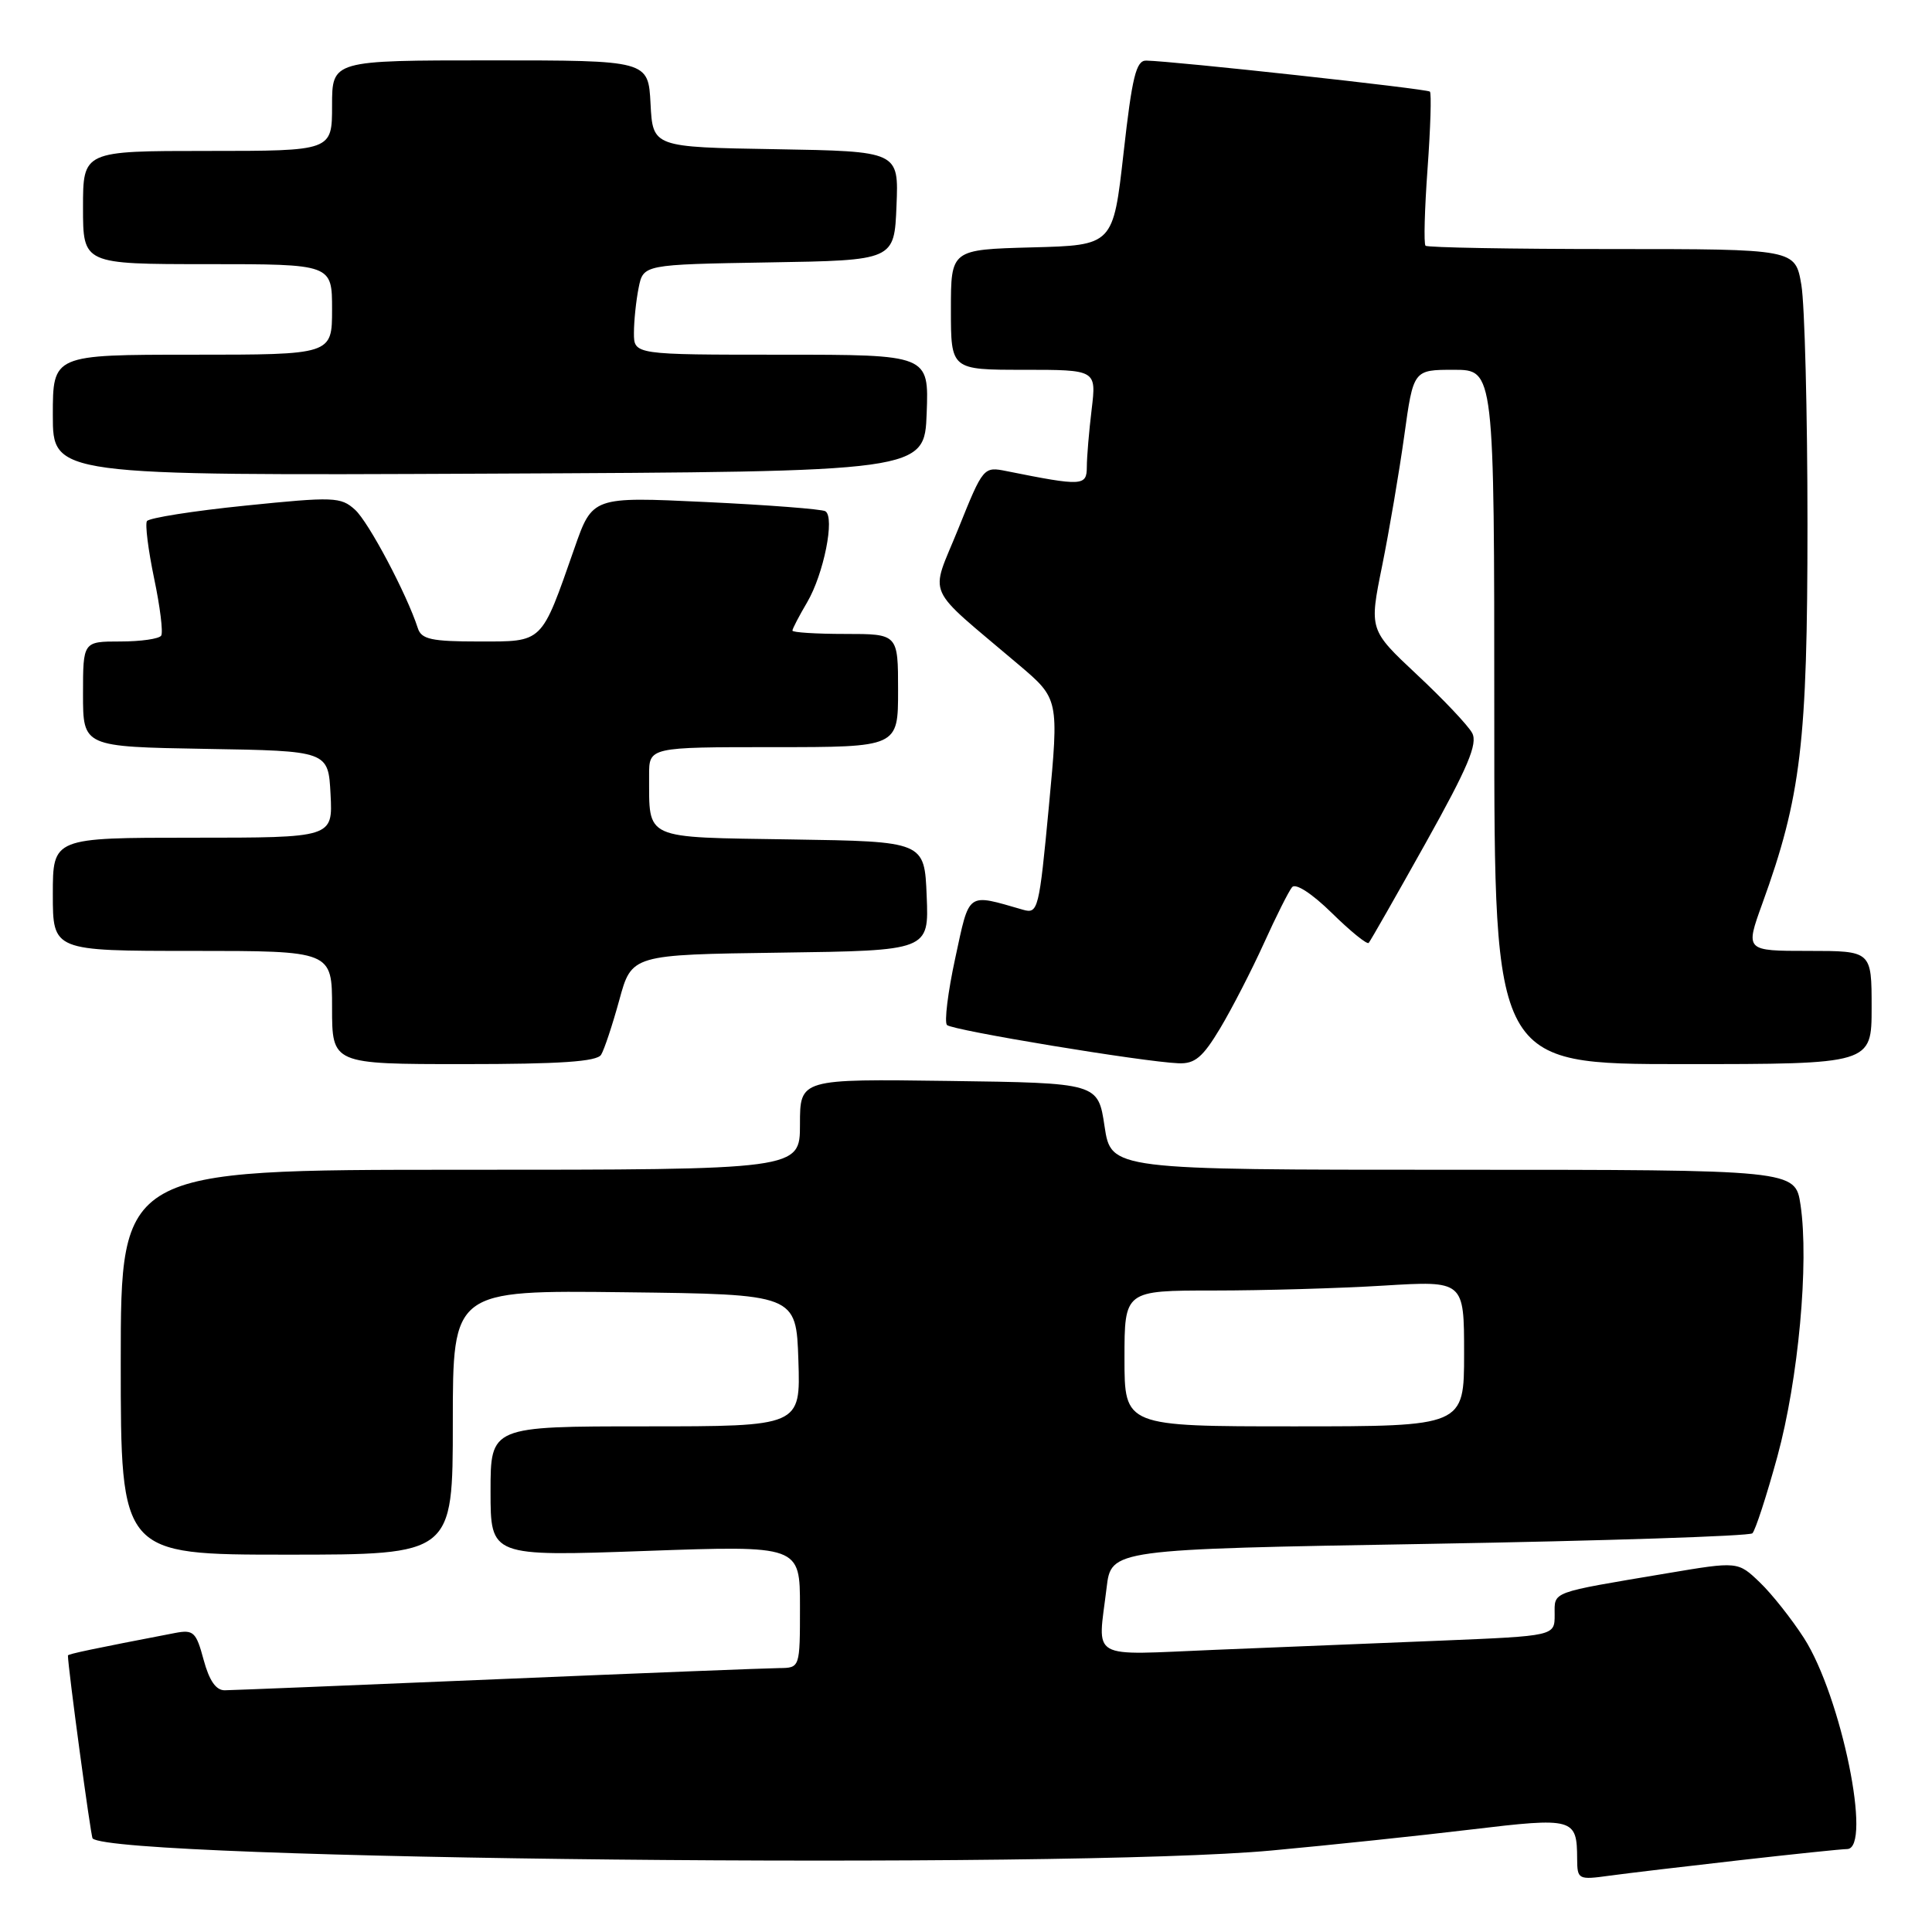 <?xml version="1.0" encoding="UTF-8" standalone="no"?>
<!DOCTYPE svg PUBLIC "-//W3C//DTD SVG 1.1//EN" "http://www.w3.org/Graphics/SVG/1.1/DTD/svg11.dtd" >
<svg xmlns="http://www.w3.org/2000/svg" xmlns:xlink="http://www.w3.org/1999/xlink" version="1.1" viewBox="0 0 256 256">
 <g >
 <path fill="currentColor"
d=" M 230.50 246.49 C 237.65 245.68 244.06 245.01 244.75 245.01 C 248.12 244.98 243.98 224.77 239.04 217.06 C 237.41 214.53 234.78 211.20 233.18 209.67 C 230.28 206.89 230.28 206.89 220.89 208.47 C 205.25 211.10 206.00 210.82 206.00 213.97 C 206.00 216.77 206.00 216.77 191.00 217.39 C 182.75 217.72 169.25 218.28 161.00 218.61 C 144.02 219.31 145.46 220.13 146.63 210.39 C 147.24 205.29 147.24 205.29 189.37 204.57 C 212.54 204.17 231.82 203.54 232.20 203.17 C 232.59 202.80 234.08 198.22 235.51 193.00 C 238.30 182.79 239.72 167.32 238.58 159.66 C 237.88 155.00 237.88 155.00 192.55 155.00 C 147.23 155.00 147.23 155.00 146.36 149.25 C 145.50 143.50 145.50 143.50 125.75 143.23 C 106.00 142.96 106.00 142.96 106.00 148.98 C 106.00 155.00 106.00 155.00 61.00 155.00 C 16.00 155.00 16.00 155.00 16.00 180.50 C 16.00 206.00 16.00 206.00 38.00 206.00 C 60.00 206.00 60.00 206.00 60.00 188.48 C 60.00 170.96 60.00 170.96 82.75 171.23 C 105.50 171.50 105.50 171.50 105.79 180.25 C 106.08 189.00 106.08 189.00 85.54 189.00 C 65.00 189.00 65.00 189.00 65.00 197.62 C 65.00 206.24 65.00 206.24 85.50 205.51 C 106.00 204.78 106.00 204.78 106.00 212.89 C 106.00 221.00 106.00 221.00 103.25 221.03 C 101.74 221.04 84.97 221.70 66.00 222.50 C 47.02 223.30 30.73 223.96 29.79 223.97 C 28.62 223.99 27.73 222.70 26.98 219.93 C 25.99 216.24 25.64 215.91 23.19 216.38 C 12.31 218.47 9.00 219.17 9.00 219.36 C 9.00 220.90 12.03 243.36 12.27 243.60 C 15.08 246.42 141.42 247.71 168.50 245.20 C 176.20 244.49 188.09 243.24 194.92 242.42 C 208.53 240.79 208.96 240.91 208.98 246.31 C 209.00 249.04 209.12 249.11 213.25 248.54 C 215.59 248.22 223.35 247.30 230.50 246.49 Z  M 79.65 139.76 C 80.07 139.08 81.15 135.82 82.06 132.51 C 83.70 126.50 83.70 126.50 103.39 126.23 C 123.09 125.96 123.09 125.96 122.79 118.73 C 122.50 111.50 122.50 111.50 104.86 111.23 C 85.03 110.92 86.05 111.38 86.01 102.75 C 86.00 99.00 86.00 99.00 102.50 99.00 C 119.00 99.00 119.00 99.00 119.00 91.50 C 119.00 84.00 119.00 84.00 112.00 84.00 C 108.15 84.00 105.00 83.80 105.00 83.56 C 105.00 83.31 105.88 81.63 106.95 79.81 C 109.15 76.07 110.66 68.52 109.36 67.74 C 108.89 67.46 101.75 66.91 93.50 66.52 C 78.50 65.81 78.50 65.81 76.11 72.66 C 71.66 85.37 72.04 85.00 63.44 85.00 C 57.18 85.00 55.84 84.71 55.37 83.25 C 53.90 78.71 48.84 69.16 47.04 67.54 C 45.16 65.84 44.24 65.80 32.49 67.00 C 25.59 67.70 19.73 68.63 19.47 69.05 C 19.21 69.47 19.64 72.88 20.42 76.63 C 21.21 80.37 21.63 83.79 21.36 84.22 C 21.10 84.65 18.66 85.00 15.94 85.00 C 11.00 85.00 11.00 85.00 11.00 91.98 C 11.00 98.95 11.00 98.95 27.25 99.23 C 43.50 99.50 43.50 99.50 43.80 105.25 C 44.10 111.00 44.10 111.00 25.55 111.00 C 7.00 111.00 7.00 111.00 7.00 118.50 C 7.00 126.00 7.00 126.00 25.50 126.00 C 44.00 126.00 44.00 126.00 44.00 133.50 C 44.00 141.00 44.00 141.00 61.44 141.00 C 74.23 141.00 79.09 140.67 79.65 139.76 Z  M 161.68 136.25 C 163.24 133.64 165.85 128.57 167.47 125.00 C 169.09 121.42 170.77 118.07 171.21 117.55 C 171.68 116.99 173.86 118.41 176.48 120.98 C 178.94 123.40 181.14 125.18 181.36 124.94 C 181.58 124.70 184.97 118.75 188.90 111.72 C 194.51 101.68 195.83 98.55 195.07 97.13 C 194.54 96.14 191.25 92.66 187.76 89.40 C 181.42 83.46 181.42 83.46 183.14 74.98 C 184.08 70.32 185.40 62.56 186.07 57.75 C 187.28 49.00 187.28 49.00 192.64 49.00 C 198.00 49.00 198.00 49.00 198.00 95.00 C 198.00 141.00 198.00 141.00 223.00 141.00 C 248.00 141.00 248.00 141.00 248.00 133.50 C 248.00 126.00 248.00 126.00 239.62 126.00 C 231.25 126.00 231.25 126.00 233.51 119.75 C 238.65 105.56 239.50 98.43 239.50 69.50 C 239.50 54.65 239.13 40.36 238.69 37.75 C 237.88 33.00 237.88 33.00 213.61 33.00 C 200.26 33.00 189.13 32.80 188.89 32.56 C 188.64 32.31 188.77 27.71 189.16 22.33 C 189.55 16.94 189.69 12.36 189.47 12.14 C 189.10 11.77 155.47 8.09 151.88 8.03 C 150.54 8.00 150.01 10.17 148.88 20.25 C 147.50 32.50 147.50 32.50 136.75 32.78 C 126.00 33.07 126.00 33.07 126.00 41.03 C 126.00 49.00 126.00 49.00 135.64 49.00 C 145.28 49.00 145.28 49.00 144.65 54.25 C 144.30 57.14 144.01 60.57 144.01 61.88 C 144.00 64.41 143.42 64.44 133.40 62.43 C 130.32 61.81 130.28 61.86 126.98 70.06 C 123.22 79.38 122.30 77.31 134.95 88.05 C 140.32 92.60 140.32 92.60 138.98 106.87 C 137.69 120.54 137.55 121.11 135.57 120.55 C 128.03 118.38 128.50 118.05 126.57 126.98 C 125.60 131.46 125.11 135.44 125.48 135.82 C 126.17 136.52 151.43 140.70 156.16 140.89 C 158.33 140.98 159.37 140.10 161.68 136.25 Z  M 122.79 54.75 C 123.08 47.00 123.08 47.00 103.54 47.00 C 84.00 47.00 84.00 47.00 84.00 44.12 C 84.00 42.54 84.28 39.85 84.62 38.15 C 85.24 35.05 85.24 35.05 101.87 34.77 C 118.50 34.50 118.50 34.50 118.79 27.27 C 119.09 20.05 119.09 20.05 102.79 19.77 C 86.50 19.50 86.50 19.50 86.20 13.75 C 85.90 8.00 85.90 8.00 64.95 8.00 C 44.00 8.00 44.00 8.00 44.00 14.00 C 44.00 20.00 44.00 20.00 27.50 20.00 C 11.00 20.00 11.00 20.00 11.00 27.50 C 11.00 35.00 11.00 35.00 27.50 35.00 C 44.00 35.00 44.00 35.00 44.00 41.00 C 44.00 47.00 44.00 47.00 25.50 47.00 C 7.00 47.00 7.00 47.00 7.00 55.01 C 7.00 63.02 7.00 63.02 64.75 62.76 C 122.50 62.50 122.50 62.50 122.79 54.75 Z  M 149.00 180.00 C 149.00 171.00 149.00 171.00 160.84 171.00 C 167.36 171.00 177.48 170.71 183.34 170.35 C 194.00 169.70 194.00 169.70 194.00 179.35 C 194.00 189.00 194.00 189.00 171.50 189.00 C 149.00 189.00 149.00 189.00 149.00 180.00 Z "/>
</g>
</svg>